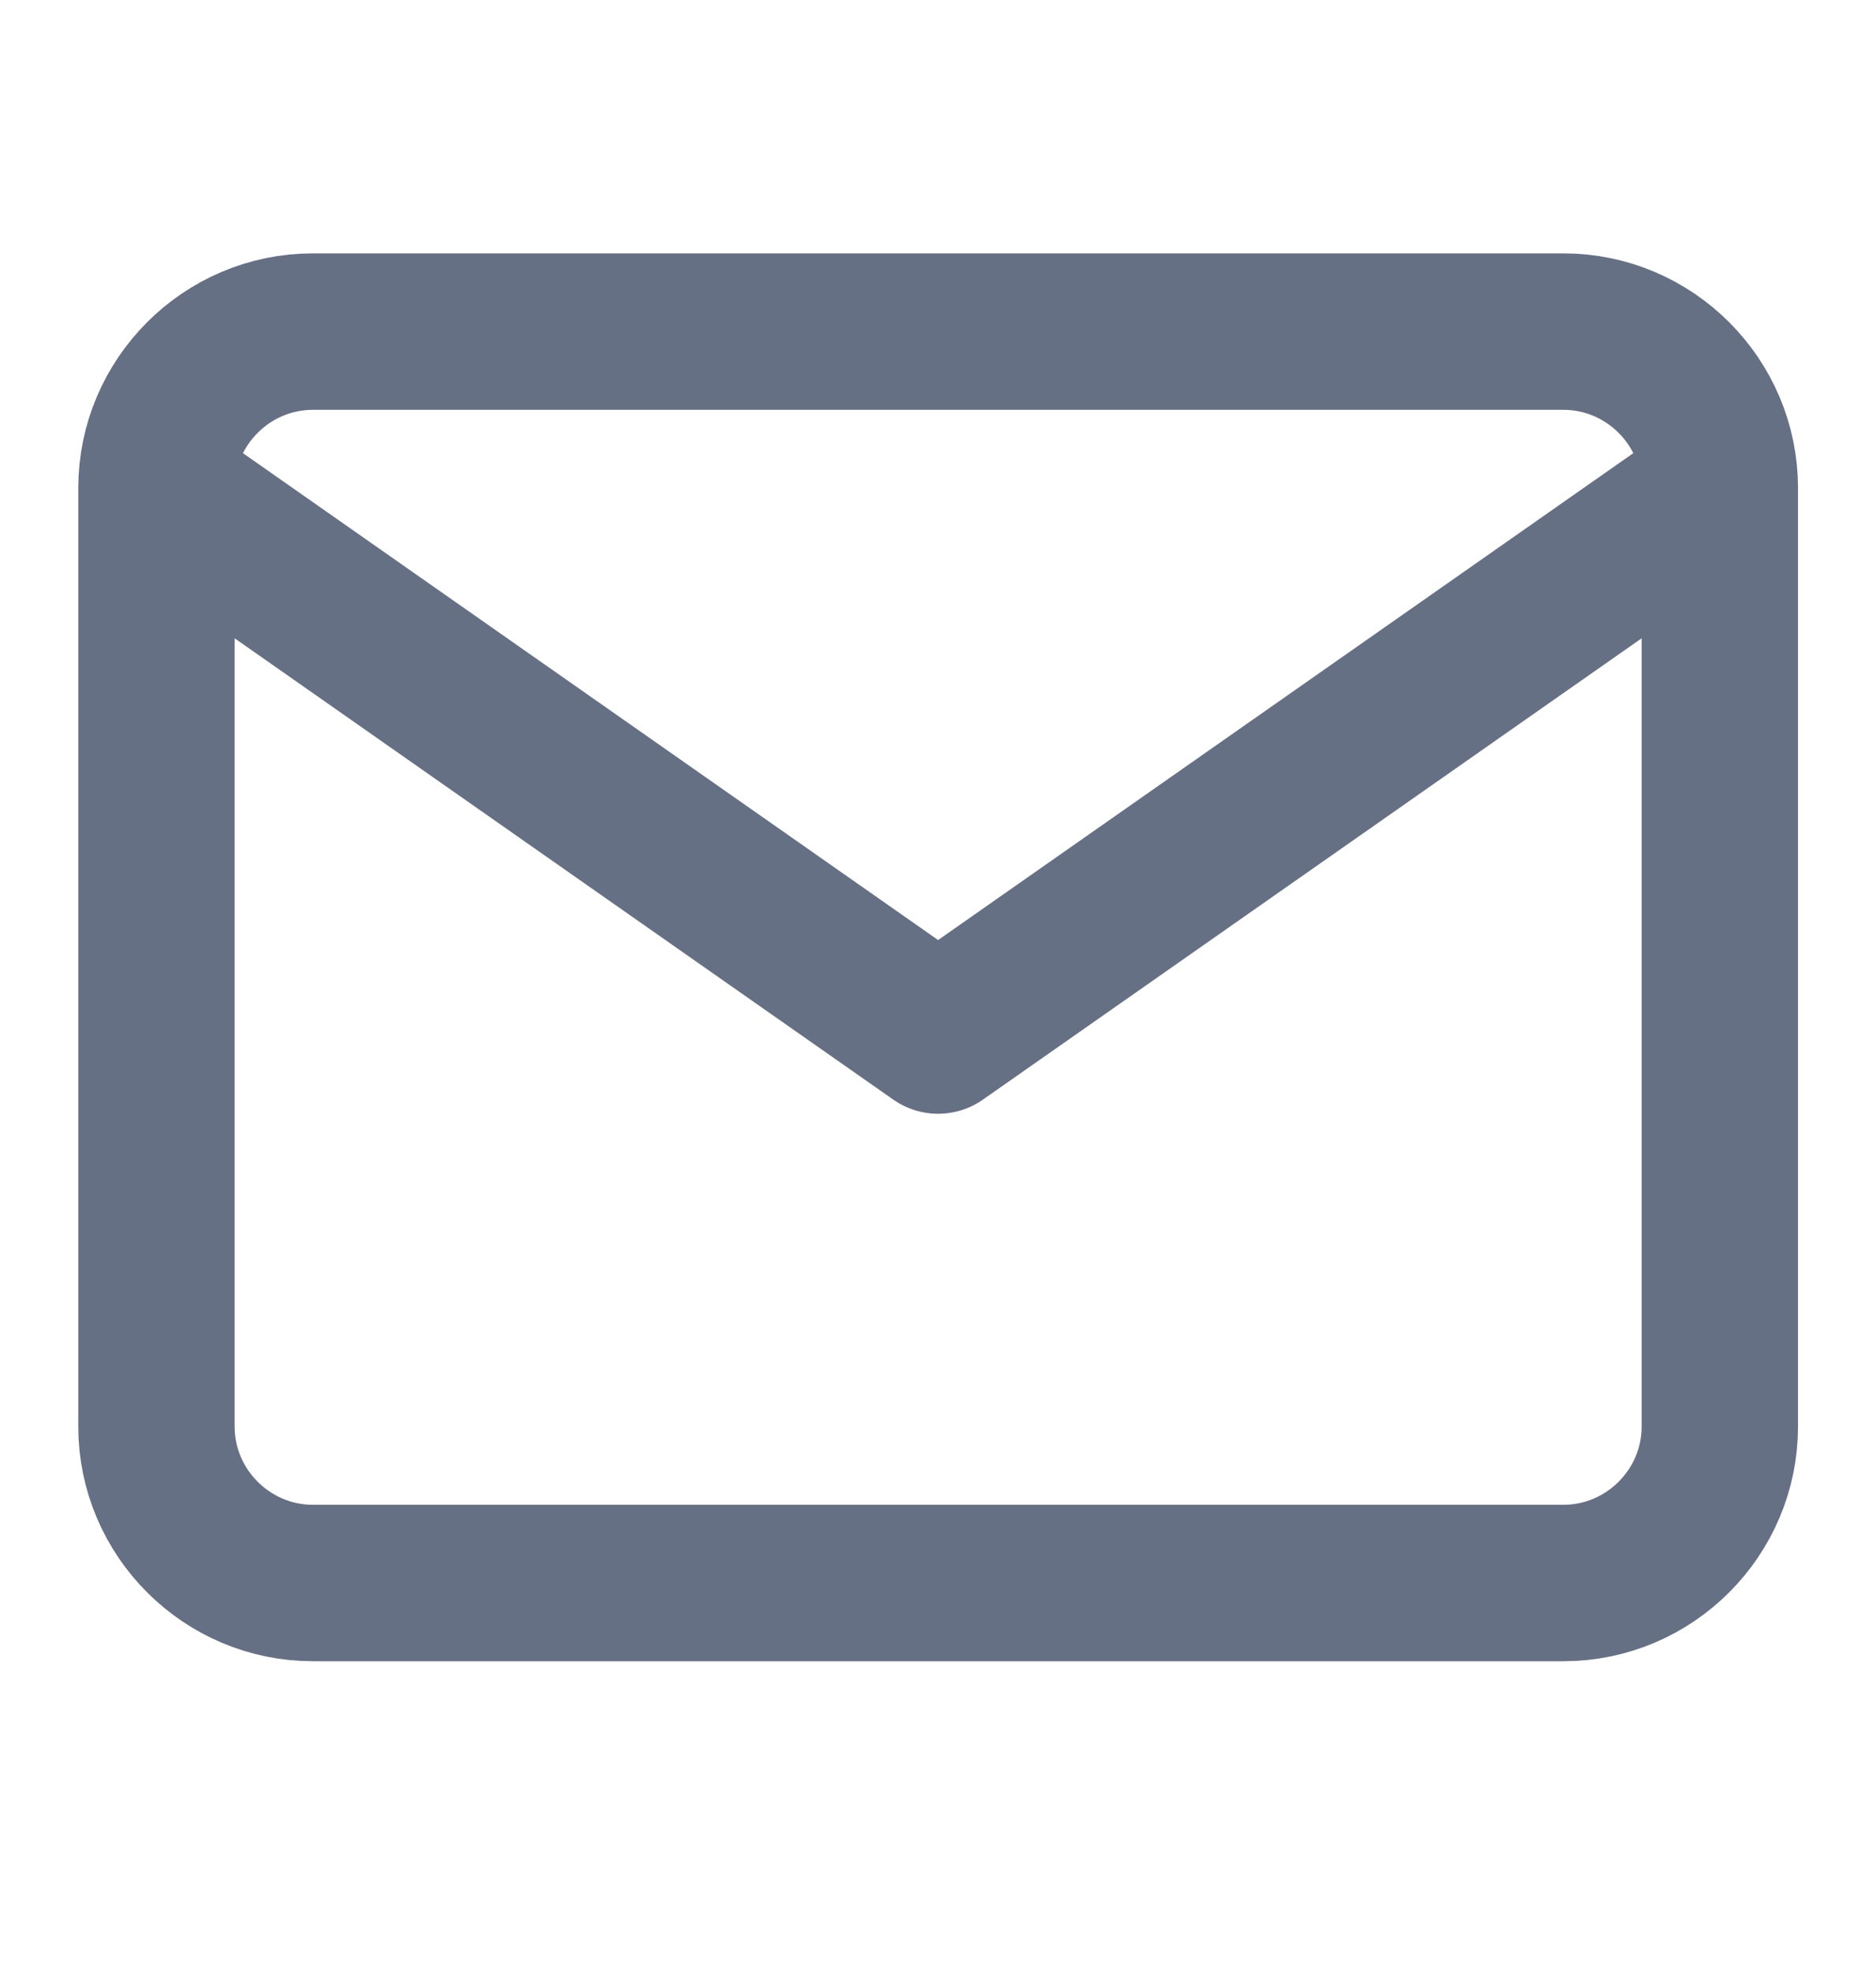 <svg width="20" height="21" viewBox="0 0 20 21" fill="none" xmlns="http://www.w3.org/2000/svg">
<path d="M18.335 5.2C18.335 4.283 17.585 3.533 16.668 3.533H3.335C2.418 3.533 1.668 4.283 1.668 5.2M18.335 5.2V15.2C18.335 16.116 17.585 16.866 16.668 16.866H3.335C2.418 16.866 1.668 16.116 1.668 15.2V5.2M18.335 5.2L10.001 11.033L1.668 5.2" stroke="#667085" stroke-width="1.667" stroke-linecap="round" stroke-linejoin="round"/>
</svg>
